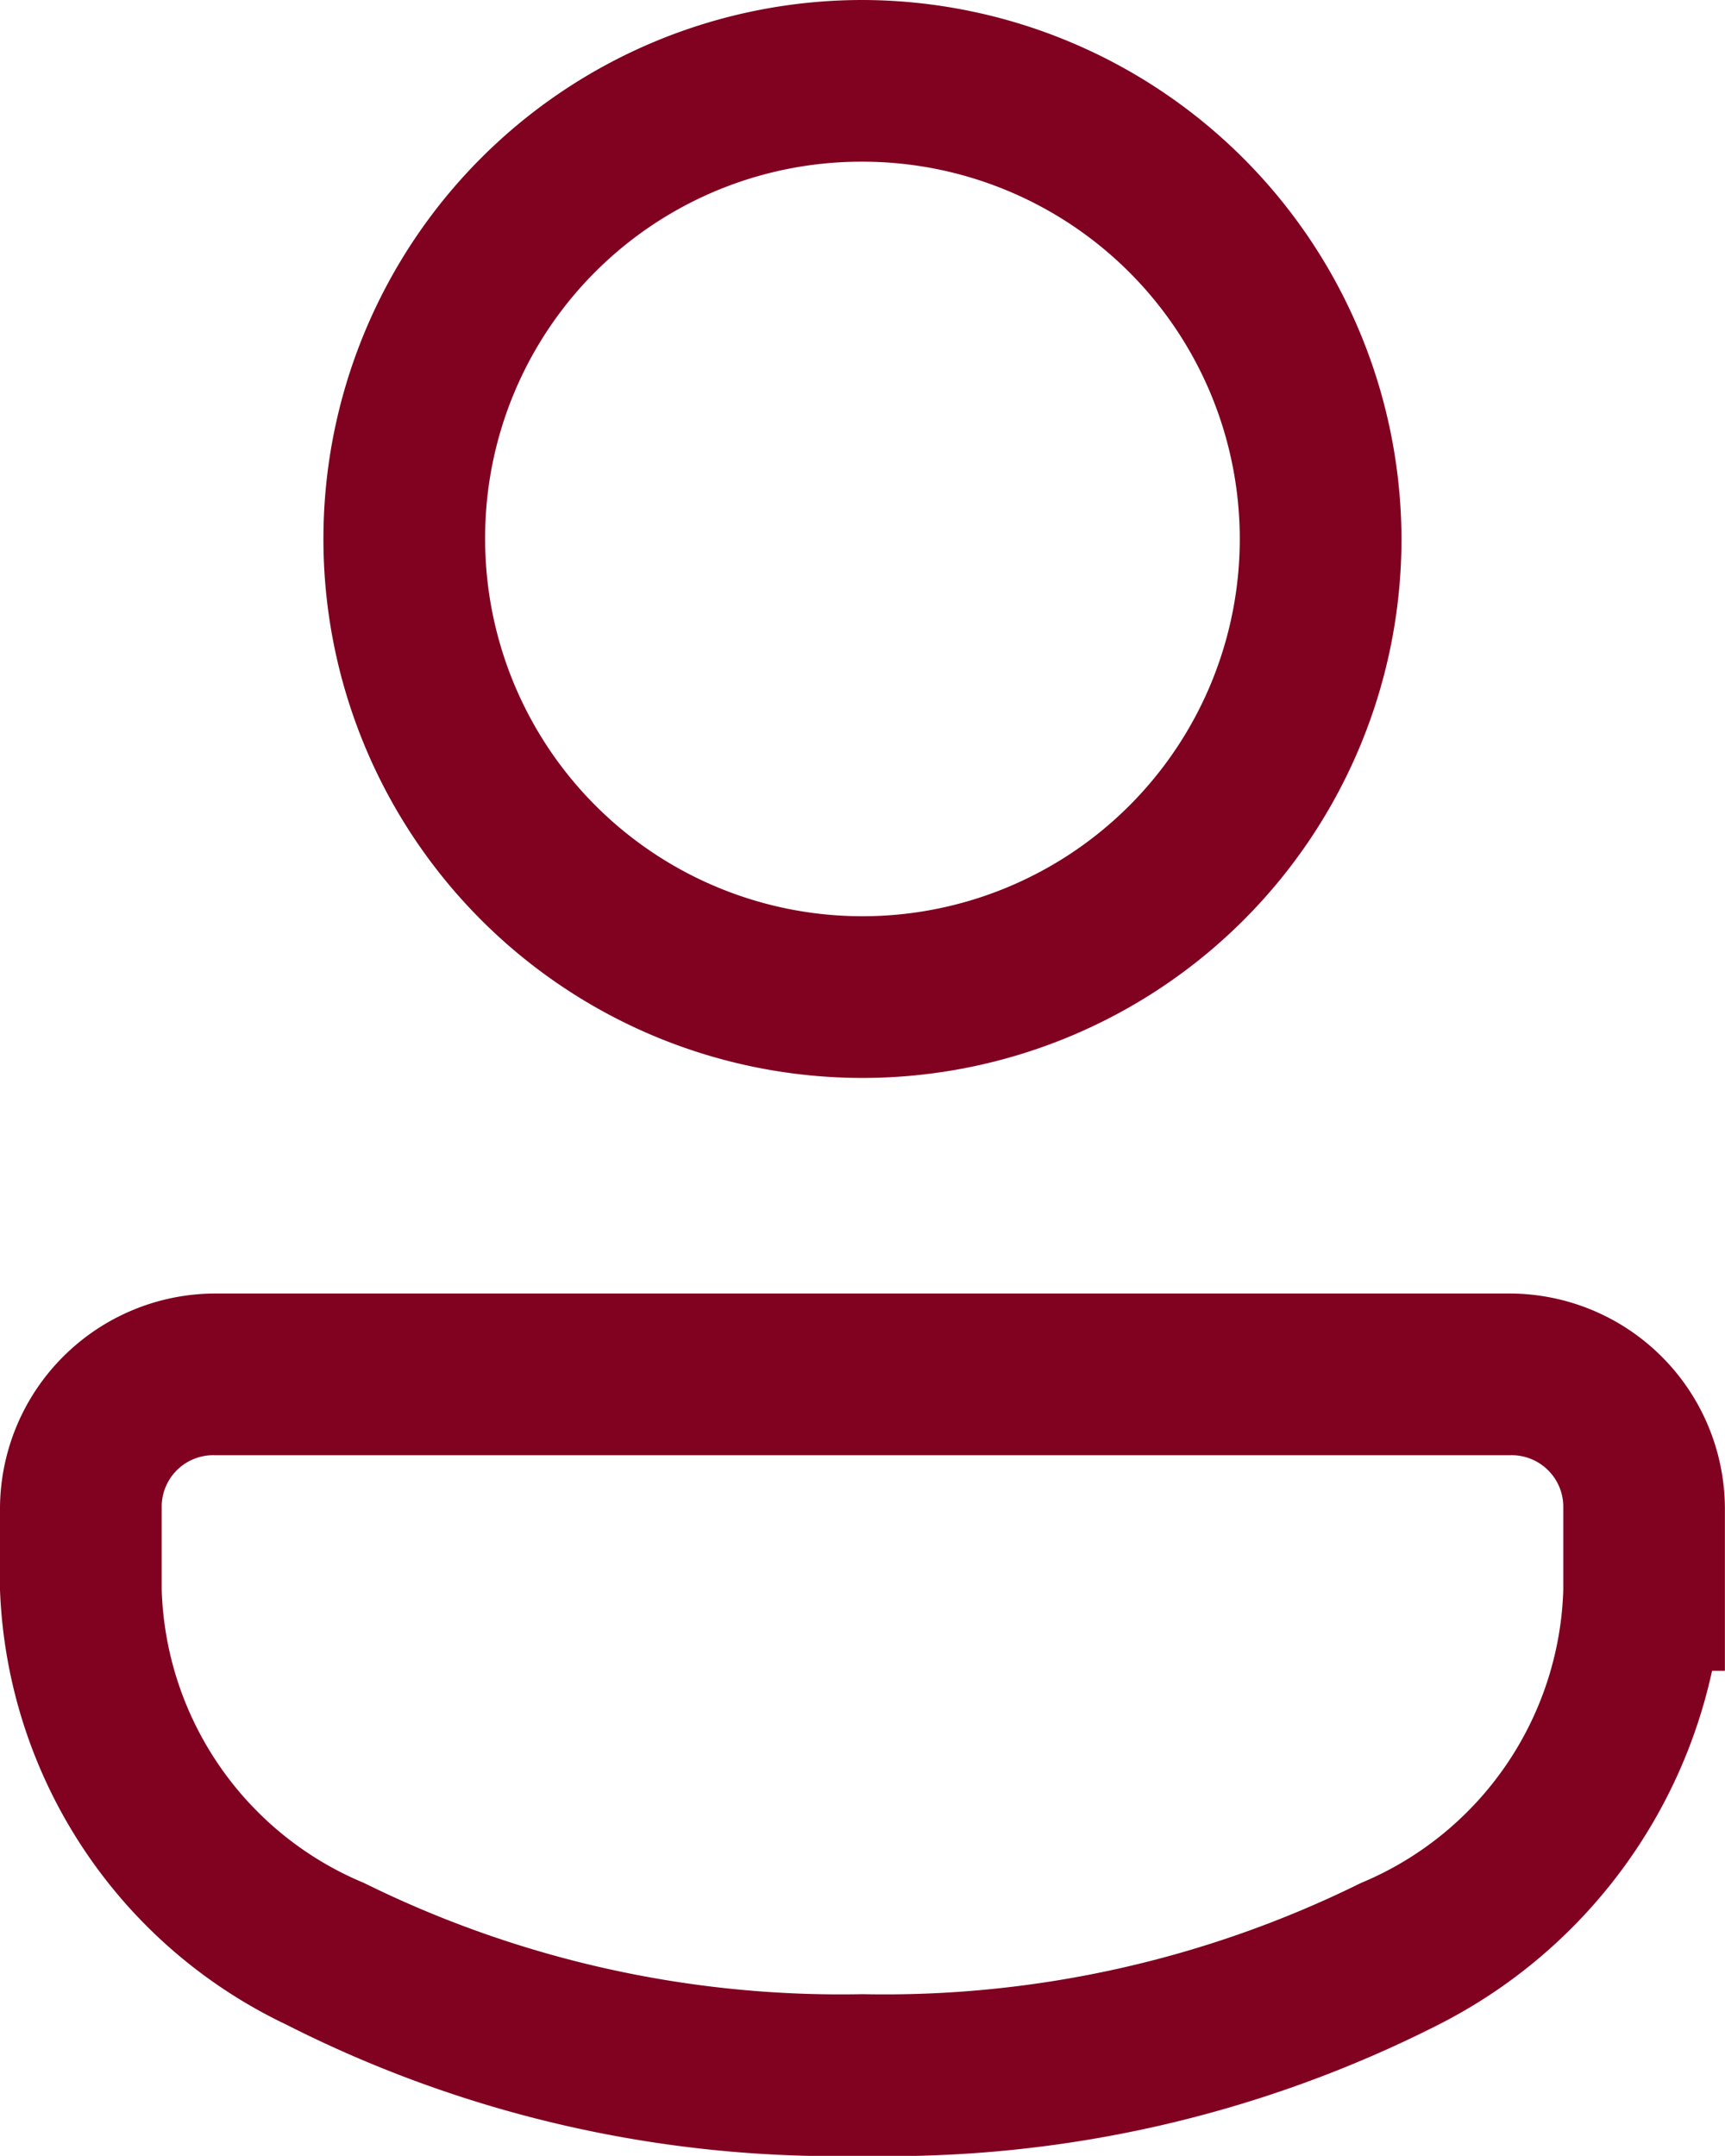 <svg xmlns="http://www.w3.org/2000/svg" width="16.001" height="20" viewBox="0 0 16.001 20">
  <path id="icons8-user" d="M16,4a5,5,0,1,0,5,5A5.011,5.011,0,0,0,16,4Zm0,1.5A3.5,3.5,0,1,1,12.5,9,3.489,3.489,0,0,1,16,5.5ZM9.989,16A2,2,0,0,0,8,17.989v.761a4.659,4.659,0,0,0,2.653,4.031A11.254,11.254,0,0,0,16,24a11.254,11.254,0,0,0,5.347-1.219A4.833,4.833,0,0,0,23.881,19.5H24V17.989A2,2,0,0,0,22.011,16Zm0,1.5H22.011a.479.479,0,0,1,.49.489V18h0v.75a3.047,3.047,0,0,1-1.878,2.719A9.967,9.967,0,0,1,16,22.5a9.967,9.967,0,0,1-4.622-1.031A3.047,3.047,0,0,1,9.5,18.75v-.761A.478.478,0,0,1,9.989,17.5Z" transform="translate(-8 -4)" fill="#800120"/>
</svg>
